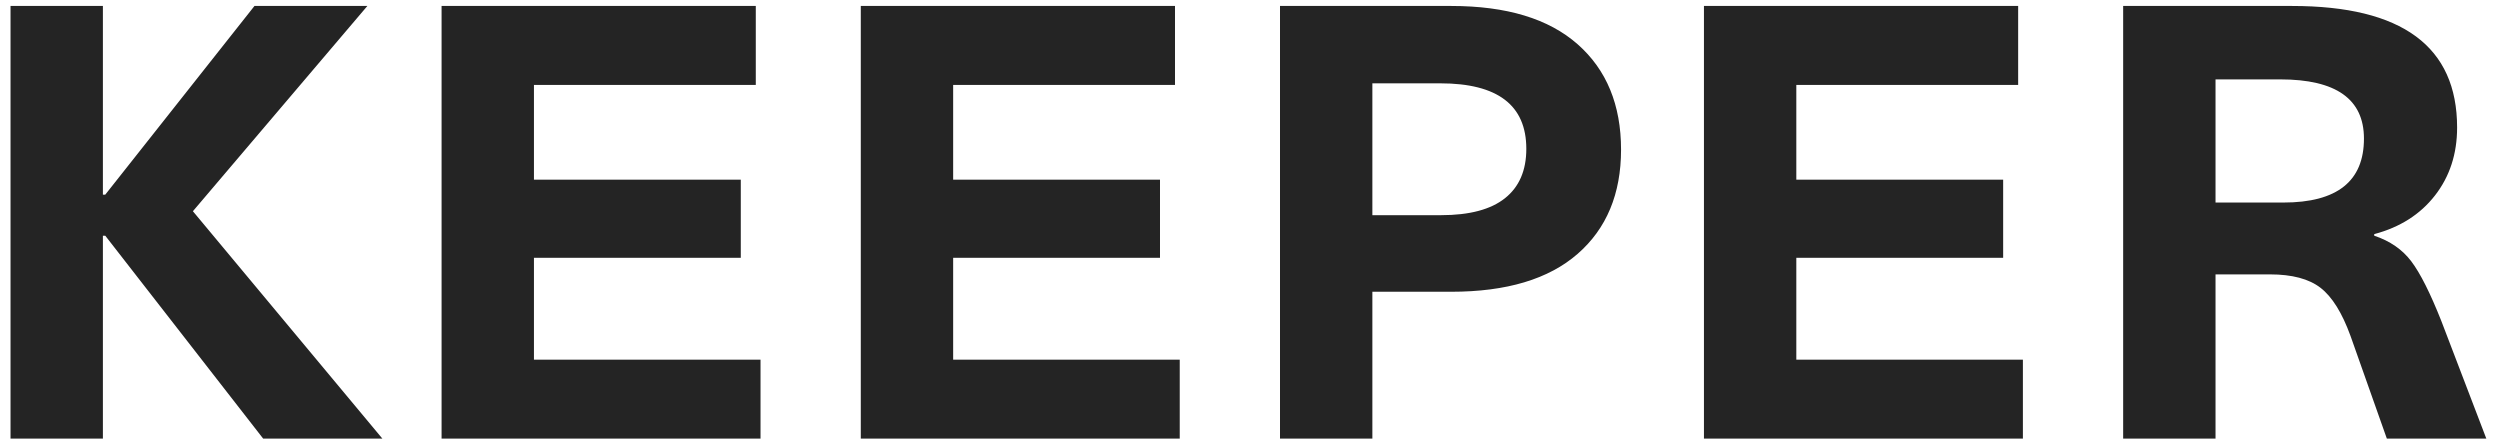<?xml version="1.0" encoding="UTF-8"?>
<svg width="114px" height="20px" viewBox="0 0 57 10" version="1.1" xmlns="http://www.w3.org/2000/svg" xmlns:xlink="http://www.w3.org/1999/xlink">
    <!-- Generator: Sketch 48.2 (47327) - http://www.bohemiancoding.com/sketch -->
    <title>Artboard</title>
    <desc>Created with Sketch.</desc>
    <defs></defs>
    <g id="Page-1" stroke="none" stroke-width="1" fill="none" fill-rule="evenodd">
        <g id="Artboard" fill="#242424">
            <path d="M8.718,10 L6,10 L2.4,5.374 L2.346,5.374 L2.346,10 L0.24,10 L0.24,0.136 L2.346,0.136 L2.346,4.438 L2.4,4.438 L5.802,0.136 L8.376,0.136 L4.398,4.816 L8.718,10 Z M12.174,1.936 L12.174,4.096 L16.89,4.096 L16.89,5.878 L12.174,5.878 L12.174,8.2 L17.34,8.2 L17.34,10 L10.068,10 L10.068,0.136 L17.232,0.136 L17.232,1.936 L12.174,1.936 Z M21.732,1.936 L21.732,4.096 L26.448,4.096 L26.448,5.878 L21.732,5.878 L21.732,8.2 L26.898,8.2 L26.898,10 L19.626,10 L19.626,0.136 L26.79,0.136 L26.79,1.936 L21.732,1.936 Z M33.09,0.136 C34.35,0.136 35.31,0.427 35.97,1.009 C36.63,1.591 36.96,2.392 36.96,3.412 C36.96,4.42 36.63,5.212 35.97,5.788 C35.31,6.364 34.35,6.652 33.09,6.652 L31.29,6.652 L31.29,10 L29.184,10 L29.184,0.136 L33.09,0.136 Z M31.29,4.906 L32.856,4.906 C33.504,4.906 33.99,4.777 34.314,4.519 C34.638,4.261 34.8,3.886 34.8,3.394 C34.8,2.398 34.146,1.9 32.838,1.9 L31.29,1.9 L31.29,4.906 Z M40.956,1.936 L40.956,4.096 L45.672,4.096 L45.672,5.878 L40.956,5.878 L40.956,8.2 L46.122,8.2 L46.122,10 L38.85,10 L38.85,0.136 L46.014,0.136 L46.014,1.936 L40.956,1.936 Z M52.26,0.136 C54.768,0.136 56.022,1.06 56.022,2.908 C56.022,3.508 55.854,4.024 55.518,4.456 C55.182,4.888 54.72,5.182 54.132,5.338 L54.132,5.374 C54.492,5.494 54.774,5.689 54.978,5.959 C55.182,6.229 55.41,6.682 55.662,7.318 L56.688,10 L54.42,10 L53.592,7.66 C53.4,7.132 53.172,6.766 52.908,6.562 C52.644,6.358 52.26,6.256 51.756,6.256 L50.514,6.256 L50.514,10 L48.408,10 L48.408,0.136 L52.26,0.136 Z M50.514,4.618 L52.062,4.618 C53.286,4.618 53.898,4.132 53.898,3.16 C53.898,2.26 53.262,1.81 51.99,1.81 L50.514,1.81 L50.514,4.618 Z" id="keeper"></path>
        </g>
    </g>
</svg>